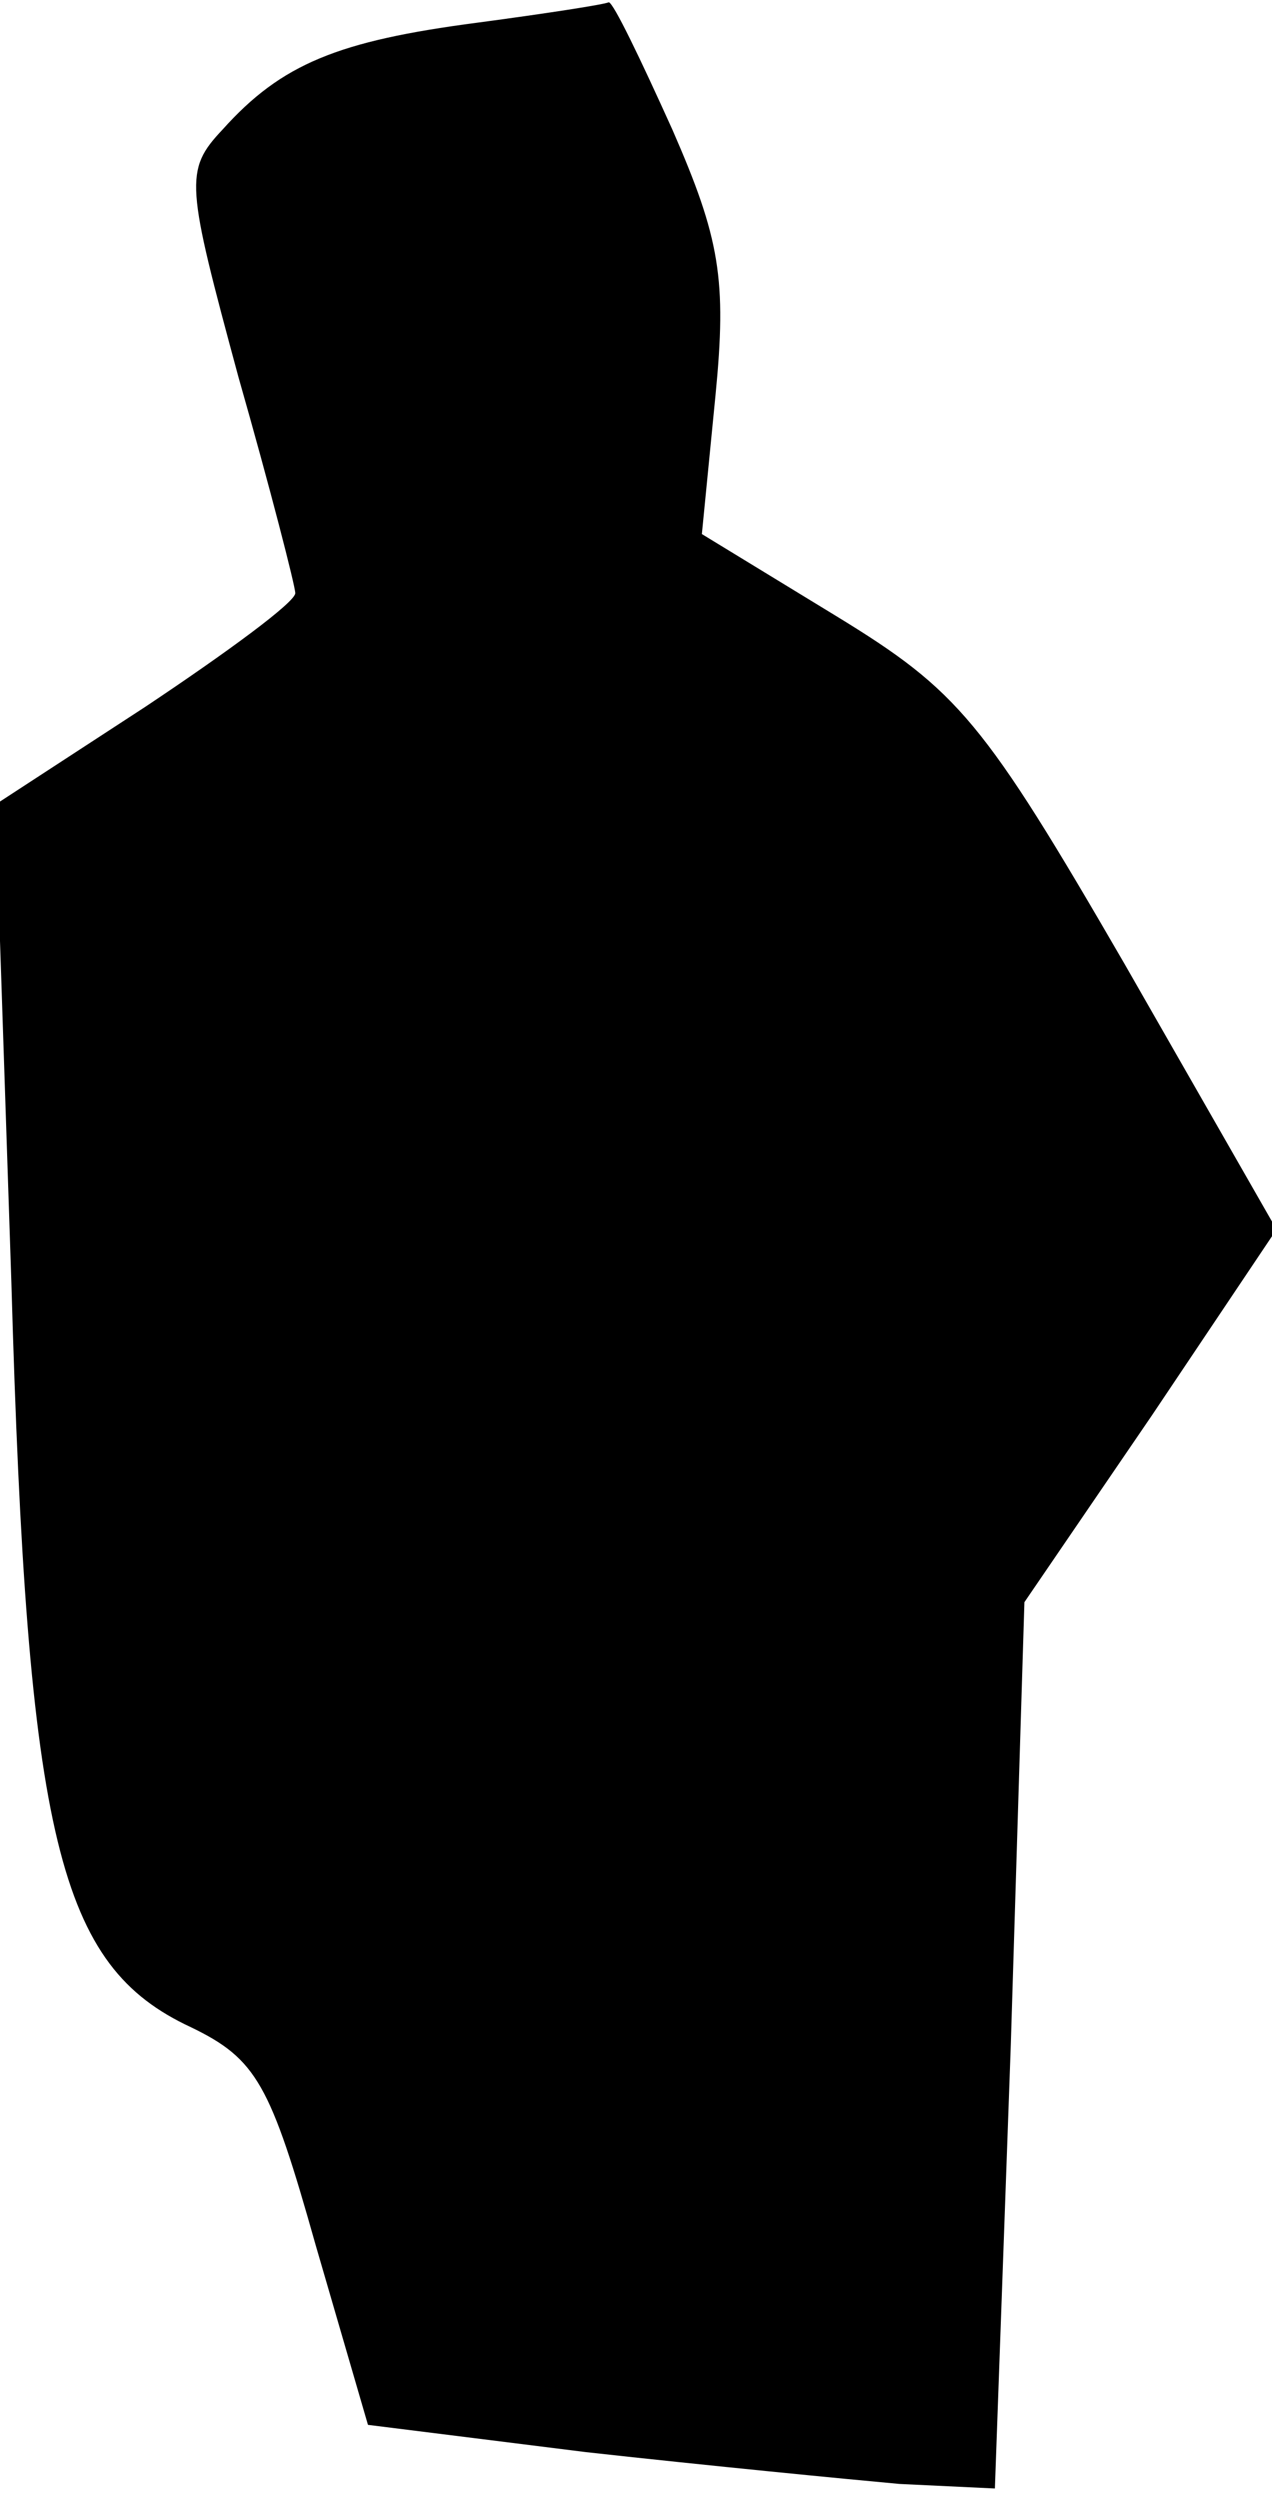 <?xml version="1.0" standalone="no"?>
<!DOCTYPE svg PUBLIC "-//W3C//DTD SVG 20010904//EN"
 "http://www.w3.org/TR/2001/REC-SVG-20010904/DTD/svg10.dtd">
<svg version="1.0" xmlns="http://www.w3.org/2000/svg"
 width="56pt" height="110pt" viewBox="0 0 56 110"
 preserveAspectRatio="xMidYMid meet">
<g transform="translate(0,110) scale(0.1,-0.1)"
fill="#000000" stroke="none">
<path fill="#000000" stroke="none" d="M210 1090 c-61 -8 -86 -18 -112 -47
-17 -18 -16 -24 7 -109 14 -49 25 -92 25 -95 0 -4 -30 -26 -66 -50 l-66 -43 7
-210 c7 -246 21 -301 79 -328 29 -14 35 -25 55 -96 l23 -79 96 -12 c54 -6 116
-12 138 -14 l42 -2 7 195 6 195 56 82 55 82 -67 117 c-62 107 -73 120 -127
153 l-59 36 6 61 c5 51 2 69 -19 117 -14 31 -26 56 -28 56 -2 -1 -28 -5 -58
-9z"/>
</g>
</svg>
